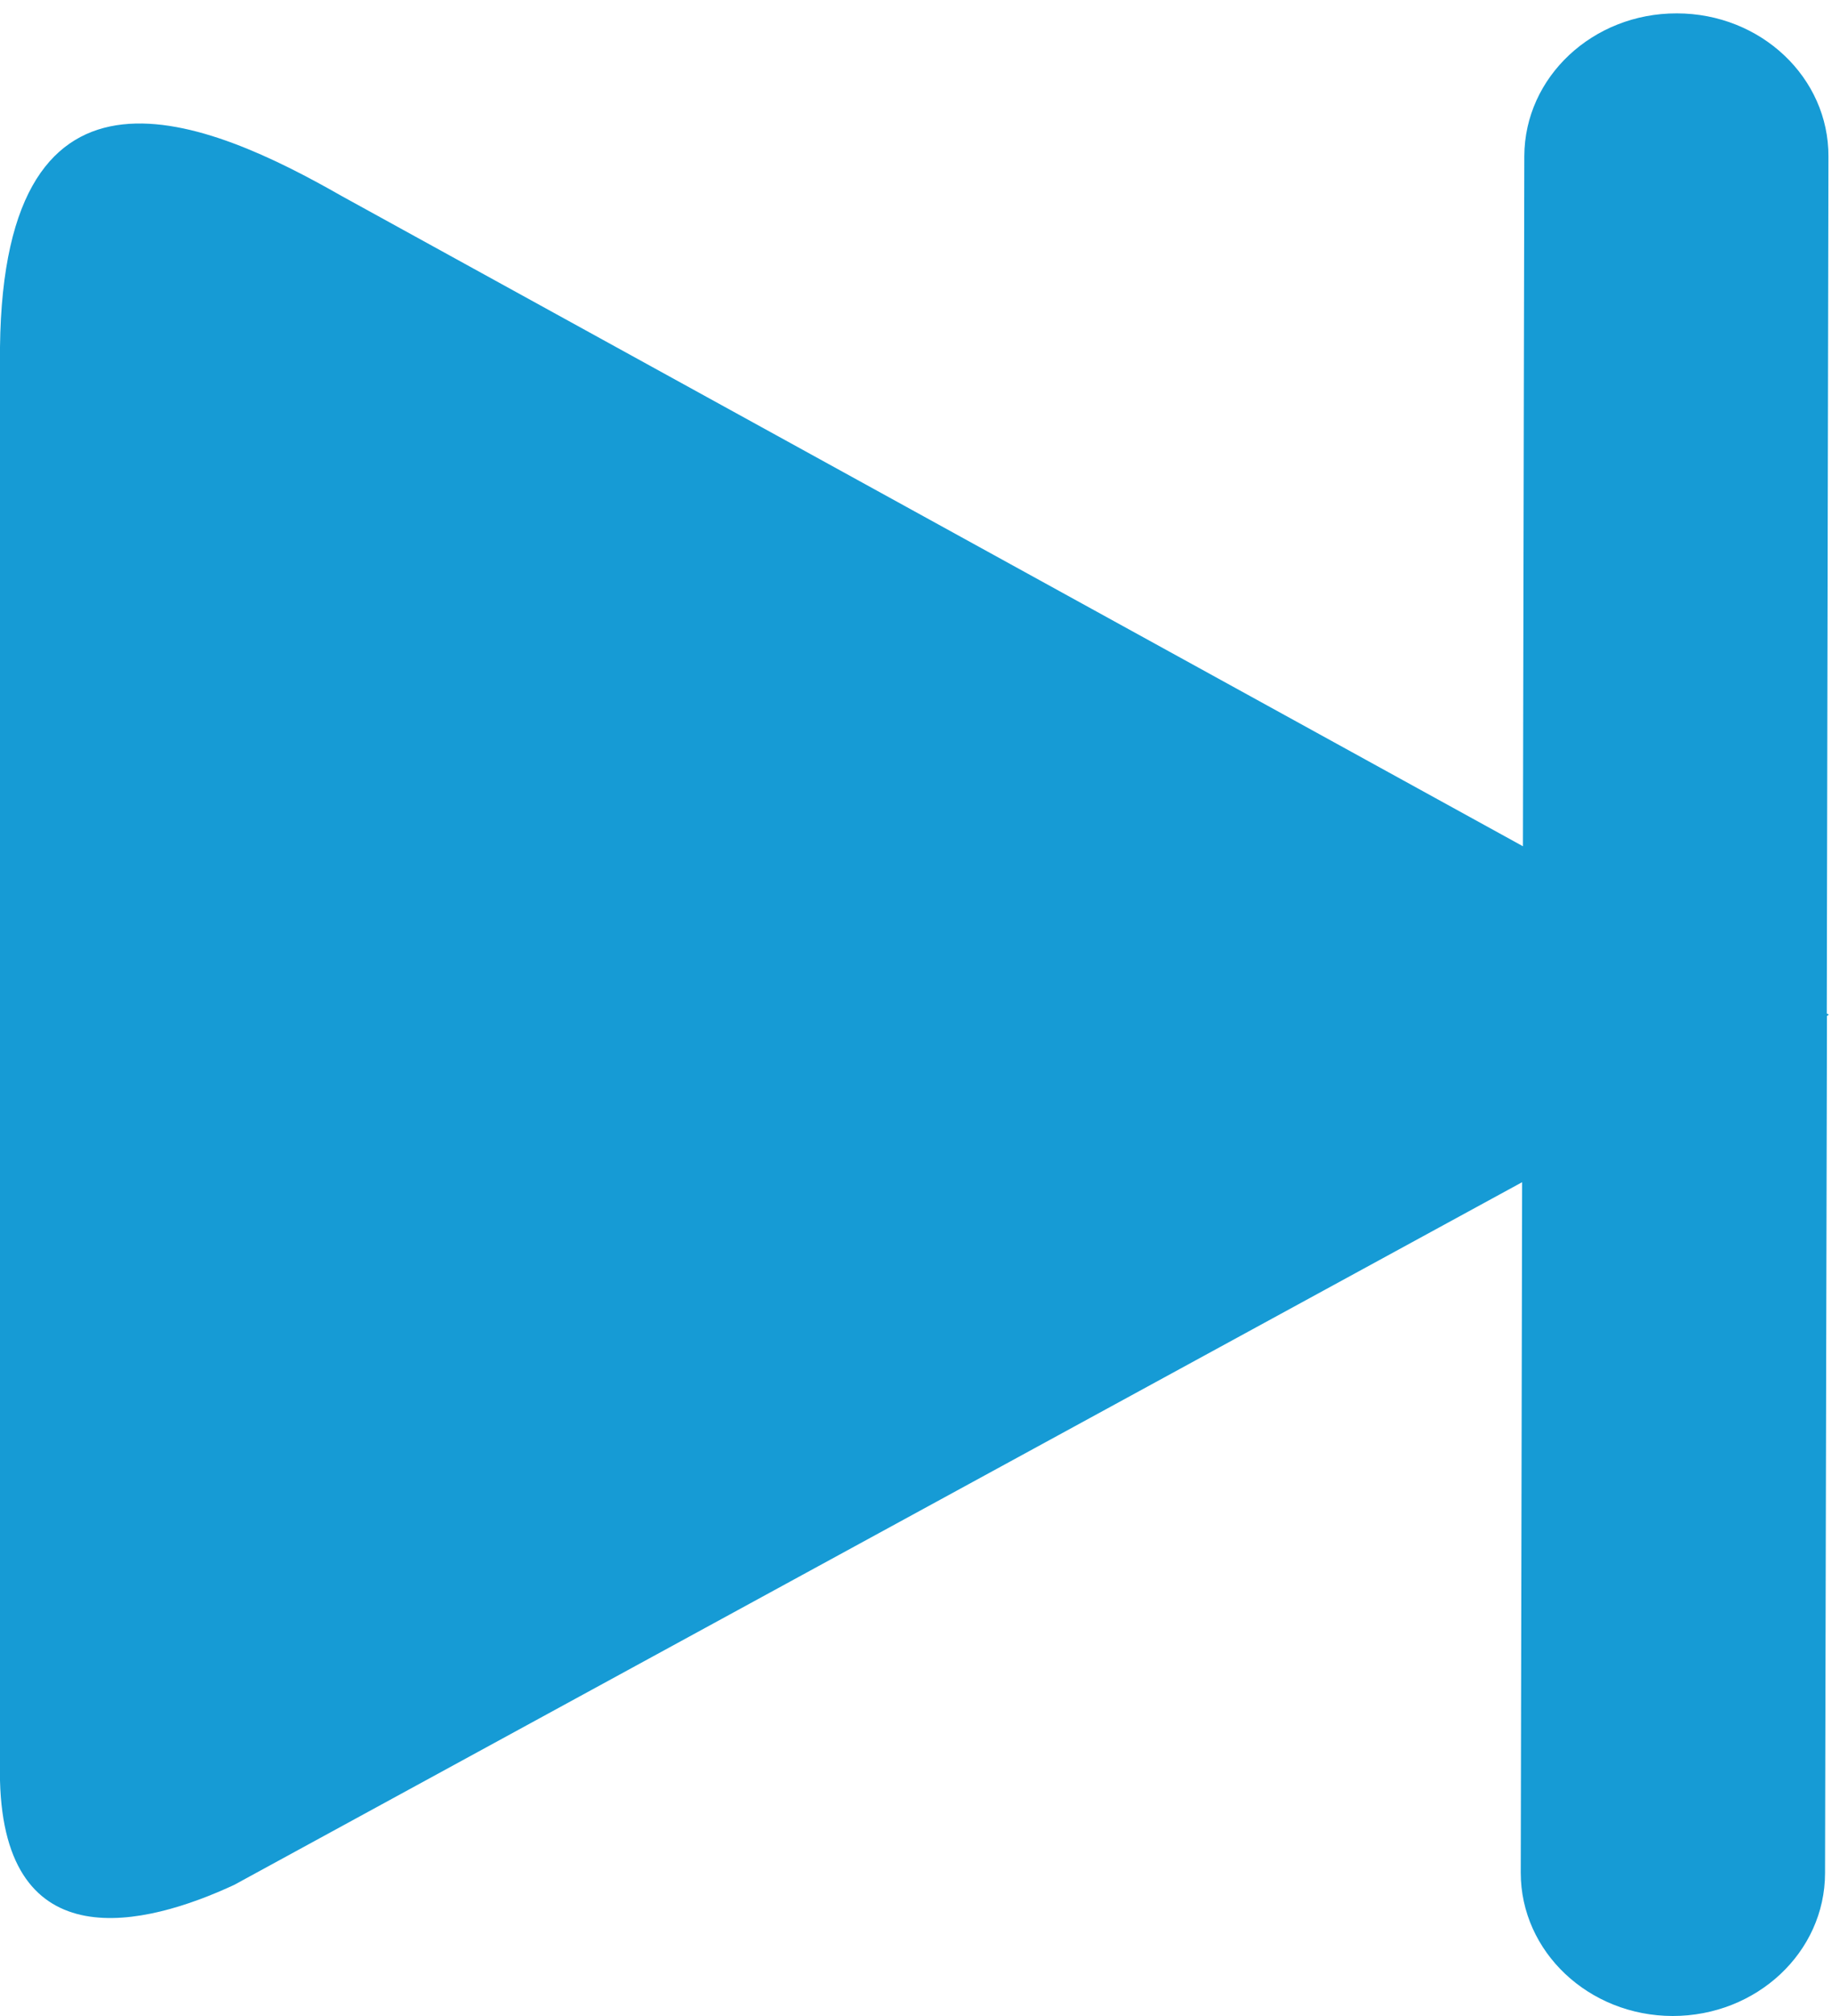 ﻿<?xml version="1.0" encoding="utf-8"?>
<svg version="1.1" xmlns:xlink="http://www.w3.org/1999/xlink" width="20px" height="22px" xmlns="http://www.w3.org/2000/svg">
  <g transform="matrix(1 0 0 1 -429 -78 )">
    <path d="M 0 19.43  C 0.049 21.397  1.582 21.022  2.557 20.569  L 16.617 12.901  L 16.602 20.436  C 16.602 21.299  17.344 21.998  18.26 22  C 19.178 22  19.923 21.304  19.924 20.441  L 19.945 11.087  L 19.966 11.073  L 19.943 11.06  L 19.961 1.71  C 19.966 0.847  19.223 0.146  18.305 0.146  C 17.389 0.144  16.644 0.841  16.641 1.703  L 16.626 9.235  L 3.728 2.138  C 2.29 1.317  0.04 0.328  0 3.788  L 0 19.43  Z " fill-rule="nonzero" fill="#169bd5" stroke="none" transform="matrix(1 0 0 1 429 78 )" />
  </g>
</svg>
